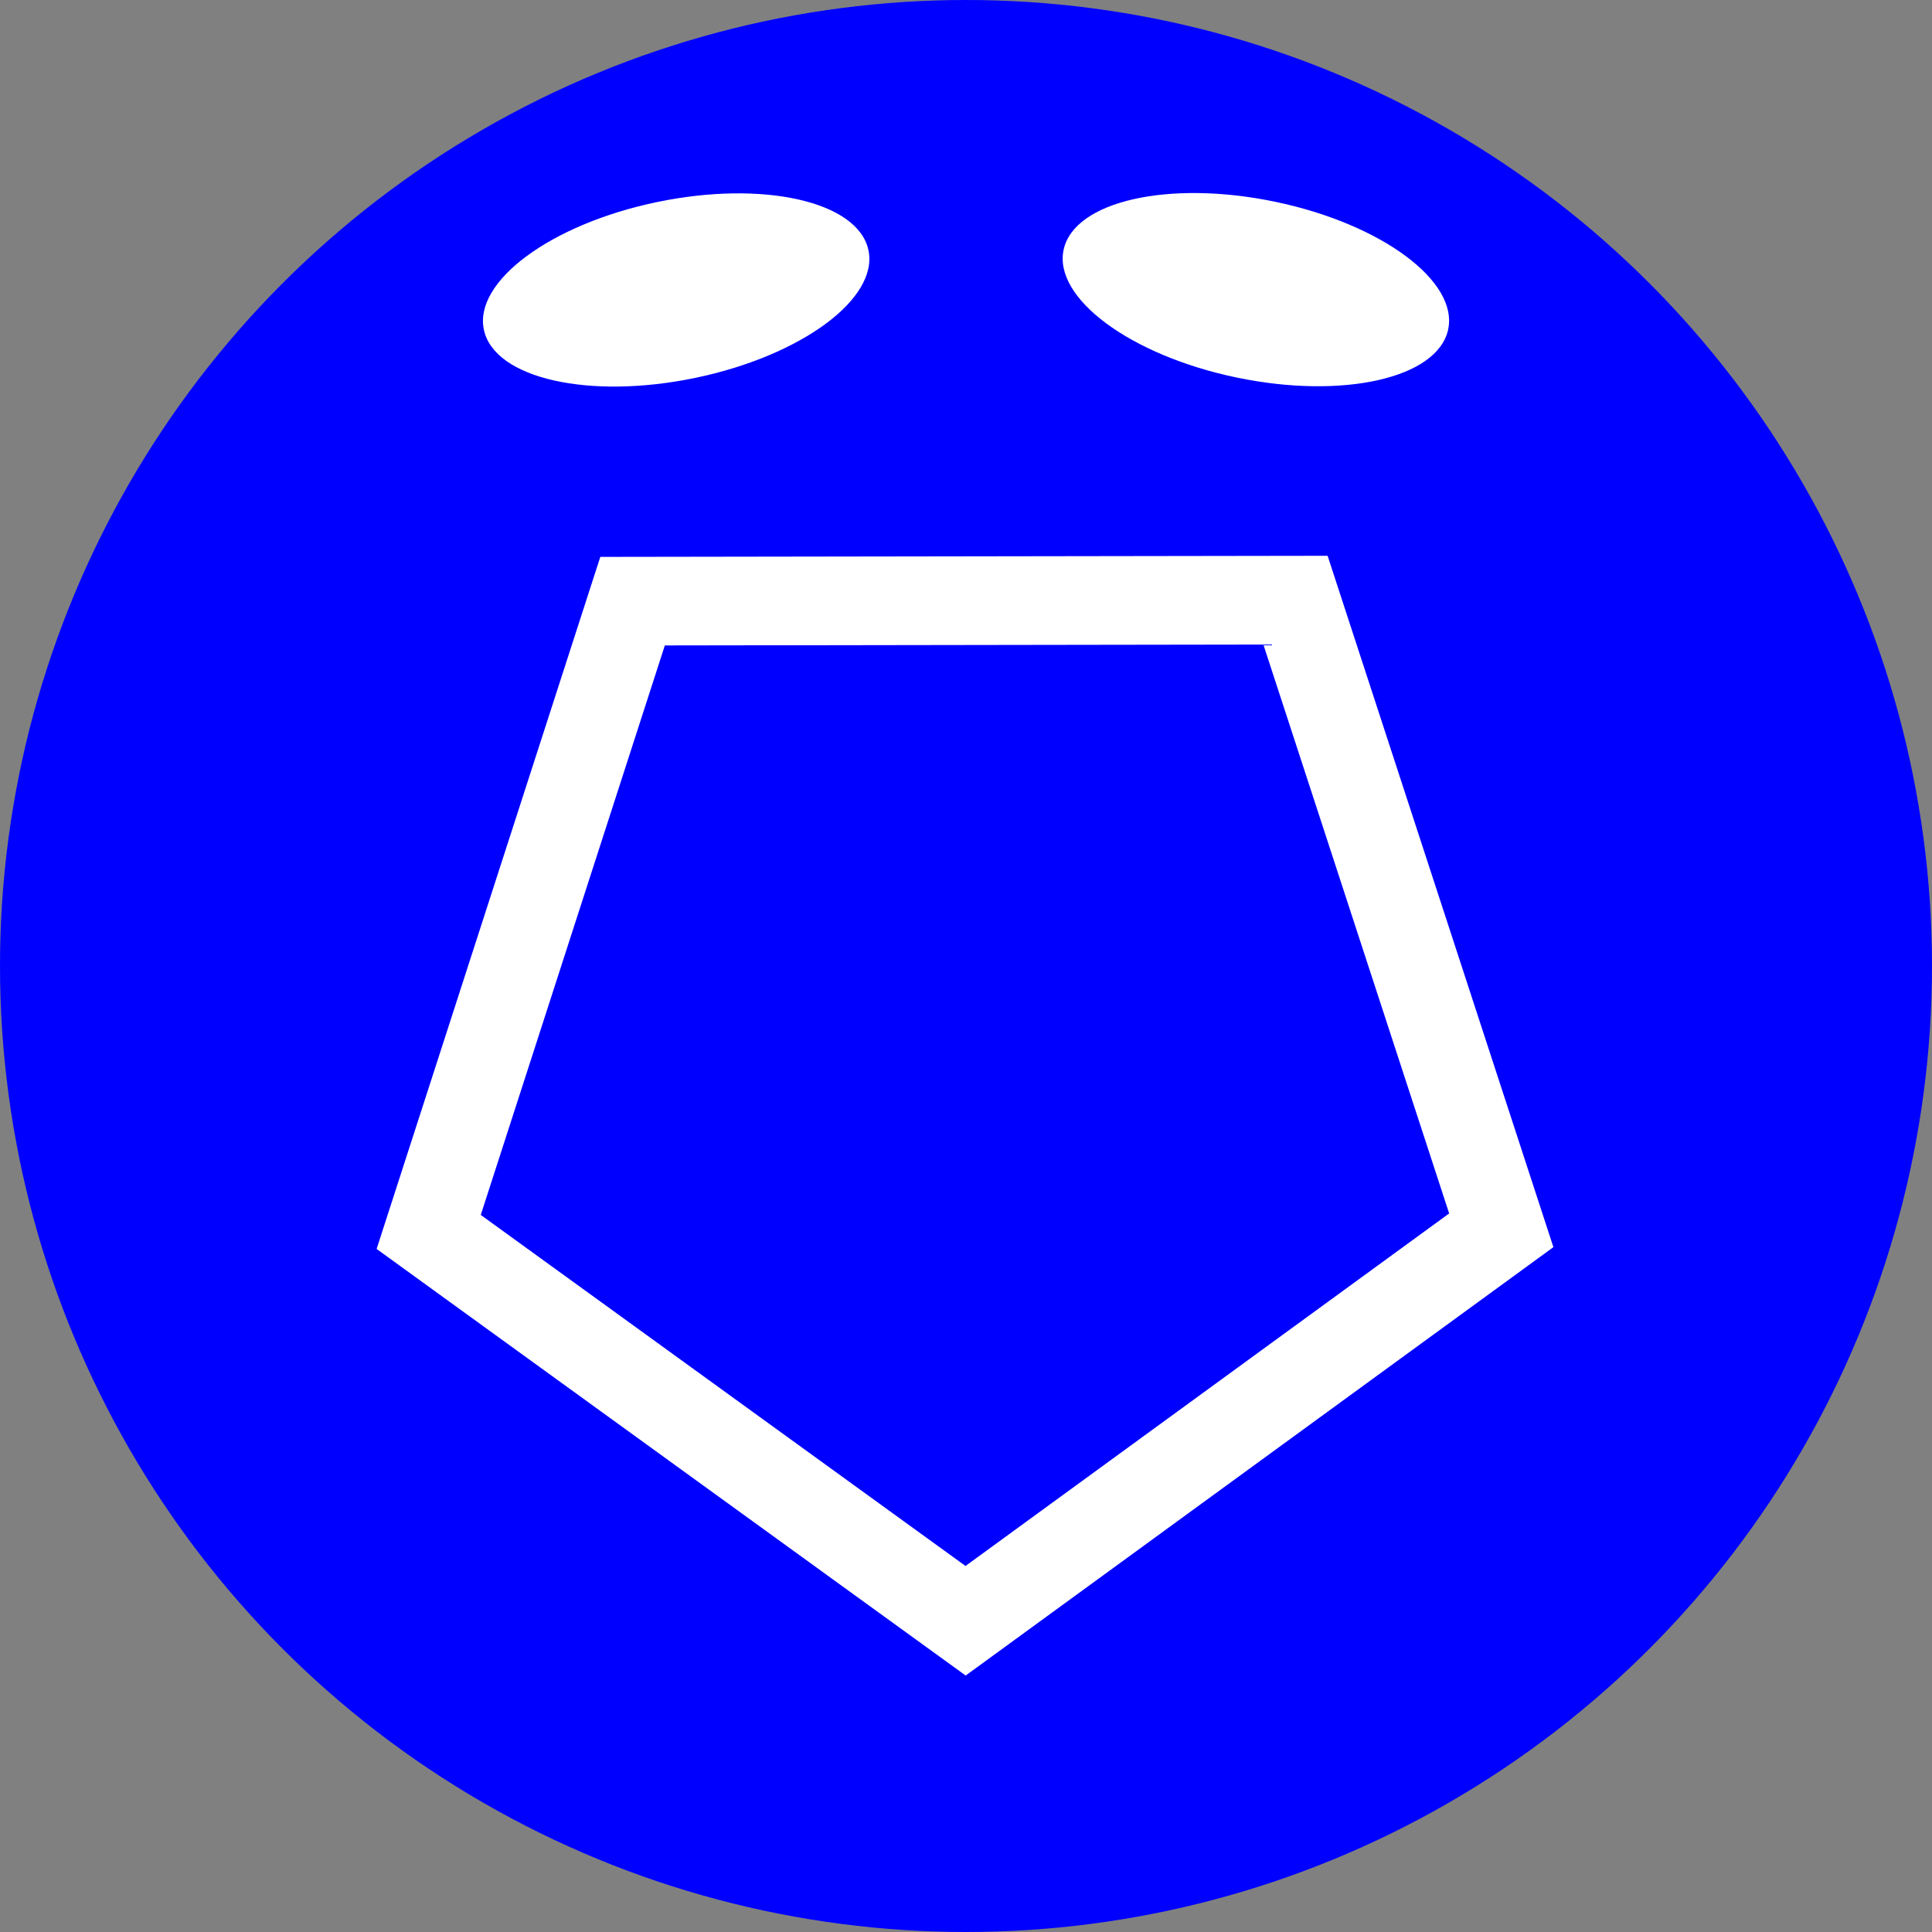 <?xml version="1.0" encoding="UTF-8" standalone="no"?>
<!-- Created with Inkscape (http://www.inkscape.org/) -->

<svg
   width="100mm"
   height="100mm"
   version="1.1"
   viewBox="0 0 100 100"
   id="svg26675"
   sodipodi:docname="warriorBlue.svg"
   inkscape:version="1.2.2 (b0a8486, 2022-12-01)"
   xmlns:inkscape="http://www.inkscape.org/namespaces/inkscape"
   xmlns:sodipodi="http://sodipodi.sourceforge.net/DTD/sodipodi-0.dtd"
   xmlns="http://www.w3.org/2000/svg"
   xmlns:svg="http://www.w3.org/2000/svg">
  <rect x="0" y="0" width="100" height="100" fill="#808080" stroke="none"/>
  <defs
     id="defs26679" />
  <sodipodi:namedview
     id="namedview26677"
     pagecolor="#505050"
     bordercolor="#ffffff"
     borderopacity="1"
     inkscape:showpageshadow="0"
     inkscape:pageopacity="0"
     inkscape:pagecheckerboard="1"
     inkscape:deskcolor="#505050"
     inkscape:document-units="mm"
     showgrid="false"
     inkscape:zoom="0.94316065"
     inkscape:cx="223.71587"
     inkscape:cy="210.46256"
     inkscape:window-width="1420"
     inkscape:window-height="761"
     inkscape:window-x="0"
     inkscape:window-y="25"
     inkscape:window-maximized="0"
     inkscape:current-layer="svg26675" />
  <g
     stroke-width="0"
     id="g26671">
    <circle
       cx="50"
       cy="50"
       r="50"
       fill="#f00"
       id="circle26665"
       style="fill:#0000ff" />
    <ellipse
       transform="matrix(.979 -.204 .214 .977 0 0)"
       cx="30.977"
       cy="21.83"
       rx="10.163"
       ry="4.656"
       id="ellipse26667"
       style="fill:#ffffff" />
    <ellipse
       transform="matrix(-.979 -.204 -.214 .977 0 0)"
       cx="-66.708"
       cy="1.416"
       rx="10.163"
       ry="4.656"
       id="ellipse26669"
       style="fill:#ffffff" />
  </g>
  <path
     sodipodi:type="star"
     style="fill:none;stroke:#ffffff;stroke-width:4.588;stroke-opacity:1"
     id="path30508"
     inkscape:flatsided="true"
     sodipodi:sides="5"
     sodipodi:cx="50.49511"
     sodipodi:cy="49.372993"
     sodipodi:r1="29.187086"
     sodipodi:r2="23.612848"
     sodipodi:arg1="0.31263227"
     sodipodi:arg2="0.9409508"
     inkscape:rounded="0"
     inkscape:randomized="0"
     d="M 78.267,58.35 50.54,78.56 22.75,58.435 33.303,25.786 67.615,25.734 Z"
     inkscape:transform-center-x="-0.013771832"
     inkscape:transform-center-y="2.7740166"
     transform="translate(-0.561,5.33)" />
</svg>
